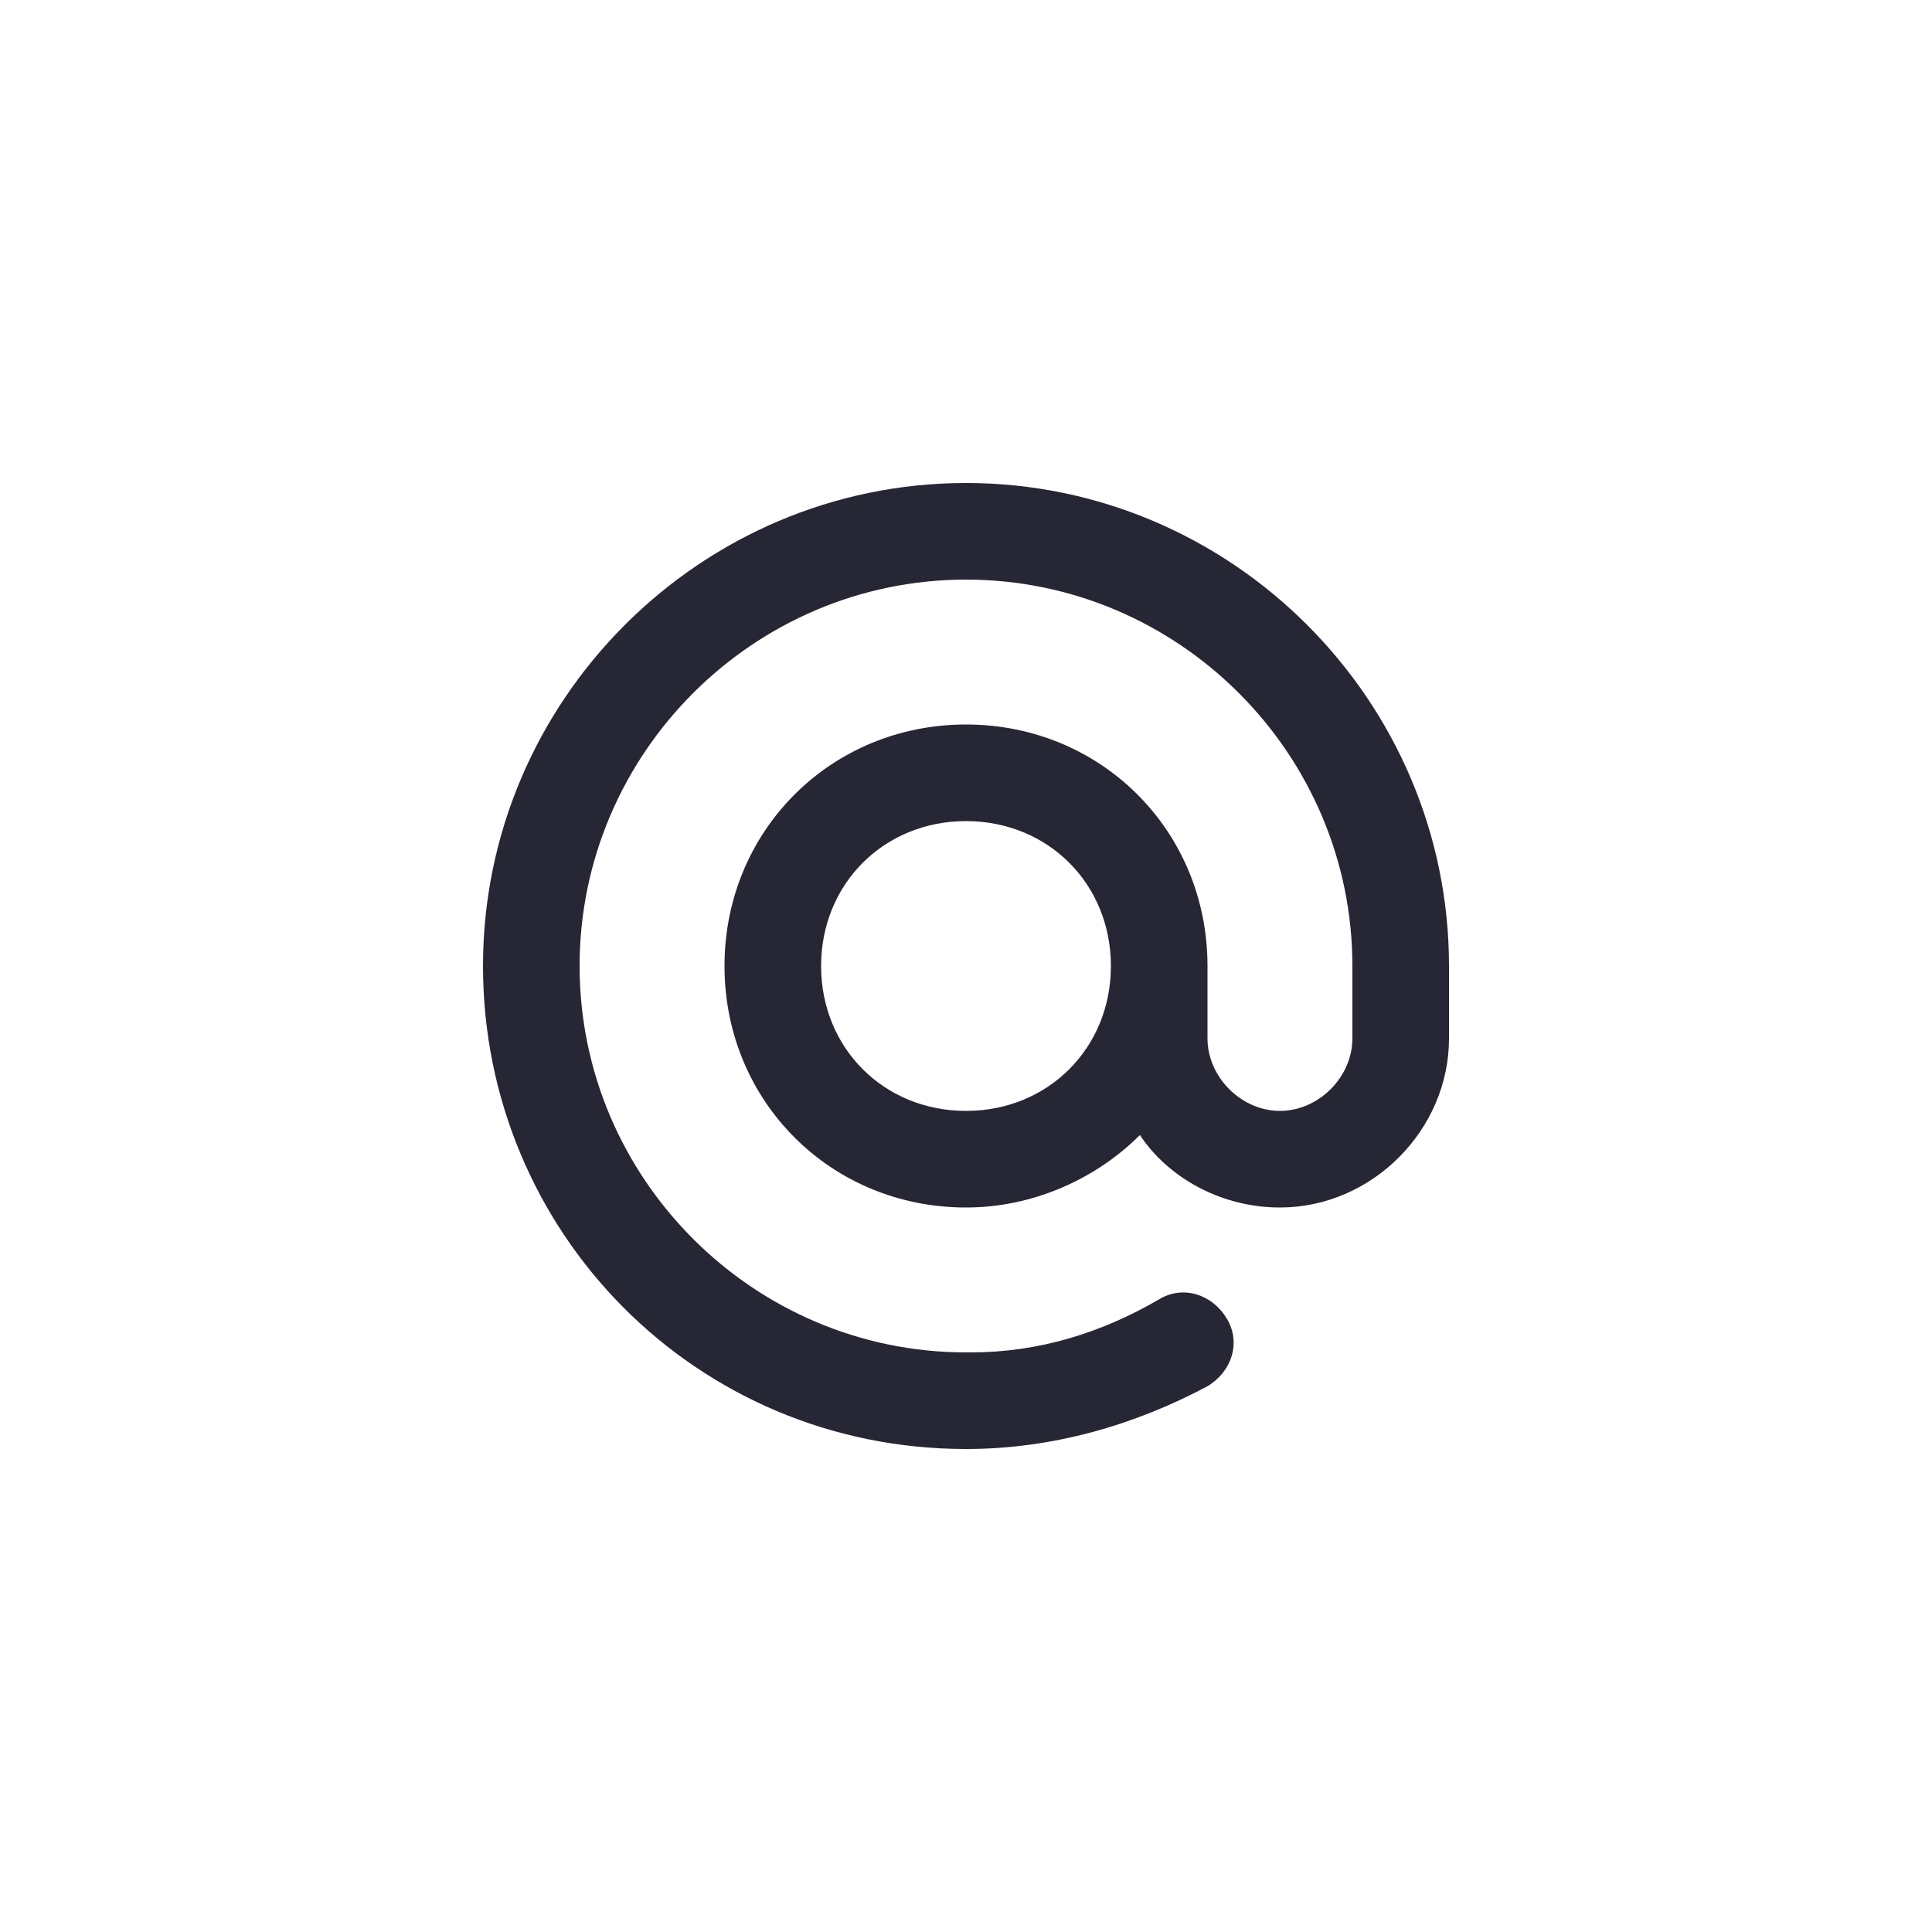 <?xml version="1.0" encoding="utf-8"?>
<!-- Generator: Adobe Illustrator 25.0.1, SVG Export Plug-In . SVG Version: 6.00 Build 0)  -->
<svg version="1.1" id="Layer_1" xmlns="http://www.w3.org/2000/svg" xmlns:xlink="http://www.w3.org/1999/xlink" x="0px" y="0px"
	 viewBox="0 0 40 40" style="enable-background:new 0 0 40 40;" xml:space="preserve">
<style type="text/css">
	.st0{fill:none;}
	.st1{fill:#272635;}
</style>
<rect class="st0" width="40" height="40"/>
<path class="st1" d="M20,30L20,30c-5.6,0-10-4.5-10-10s4.5-10,10-10s10,4.5,10,10v1.5c0,1.9-1.6,3.5-3.5,3.5c-1.2,0-2.3-0.6-2.9-1.5
	C22.7,24.4,21.4,25,20,25c-2.8,0-5-2.2-5-5s2.2-5,5-5s5,2.2,5,5v1.5c0,0.8,0.7,1.5,1.5,1.5s1.5-0.7,1.5-1.5V20c0-4.4-3.6-8-8-8
	s-8,3.6-8,8s3.6,8,8,8c0,0,0,0,0.1,0c1.4,0,2.7-0.4,3.9-1.1c0.5-0.3,1.1-0.1,1.4,0.4s0.1,1.1-0.4,1.4C23.5,29.5,21.8,30,20,30z
	 M20,17c-1.7,0-3,1.3-3,3s1.3,3,3,3s3-1.3,3-3S21.7,17,20,17z"/>
</svg>
